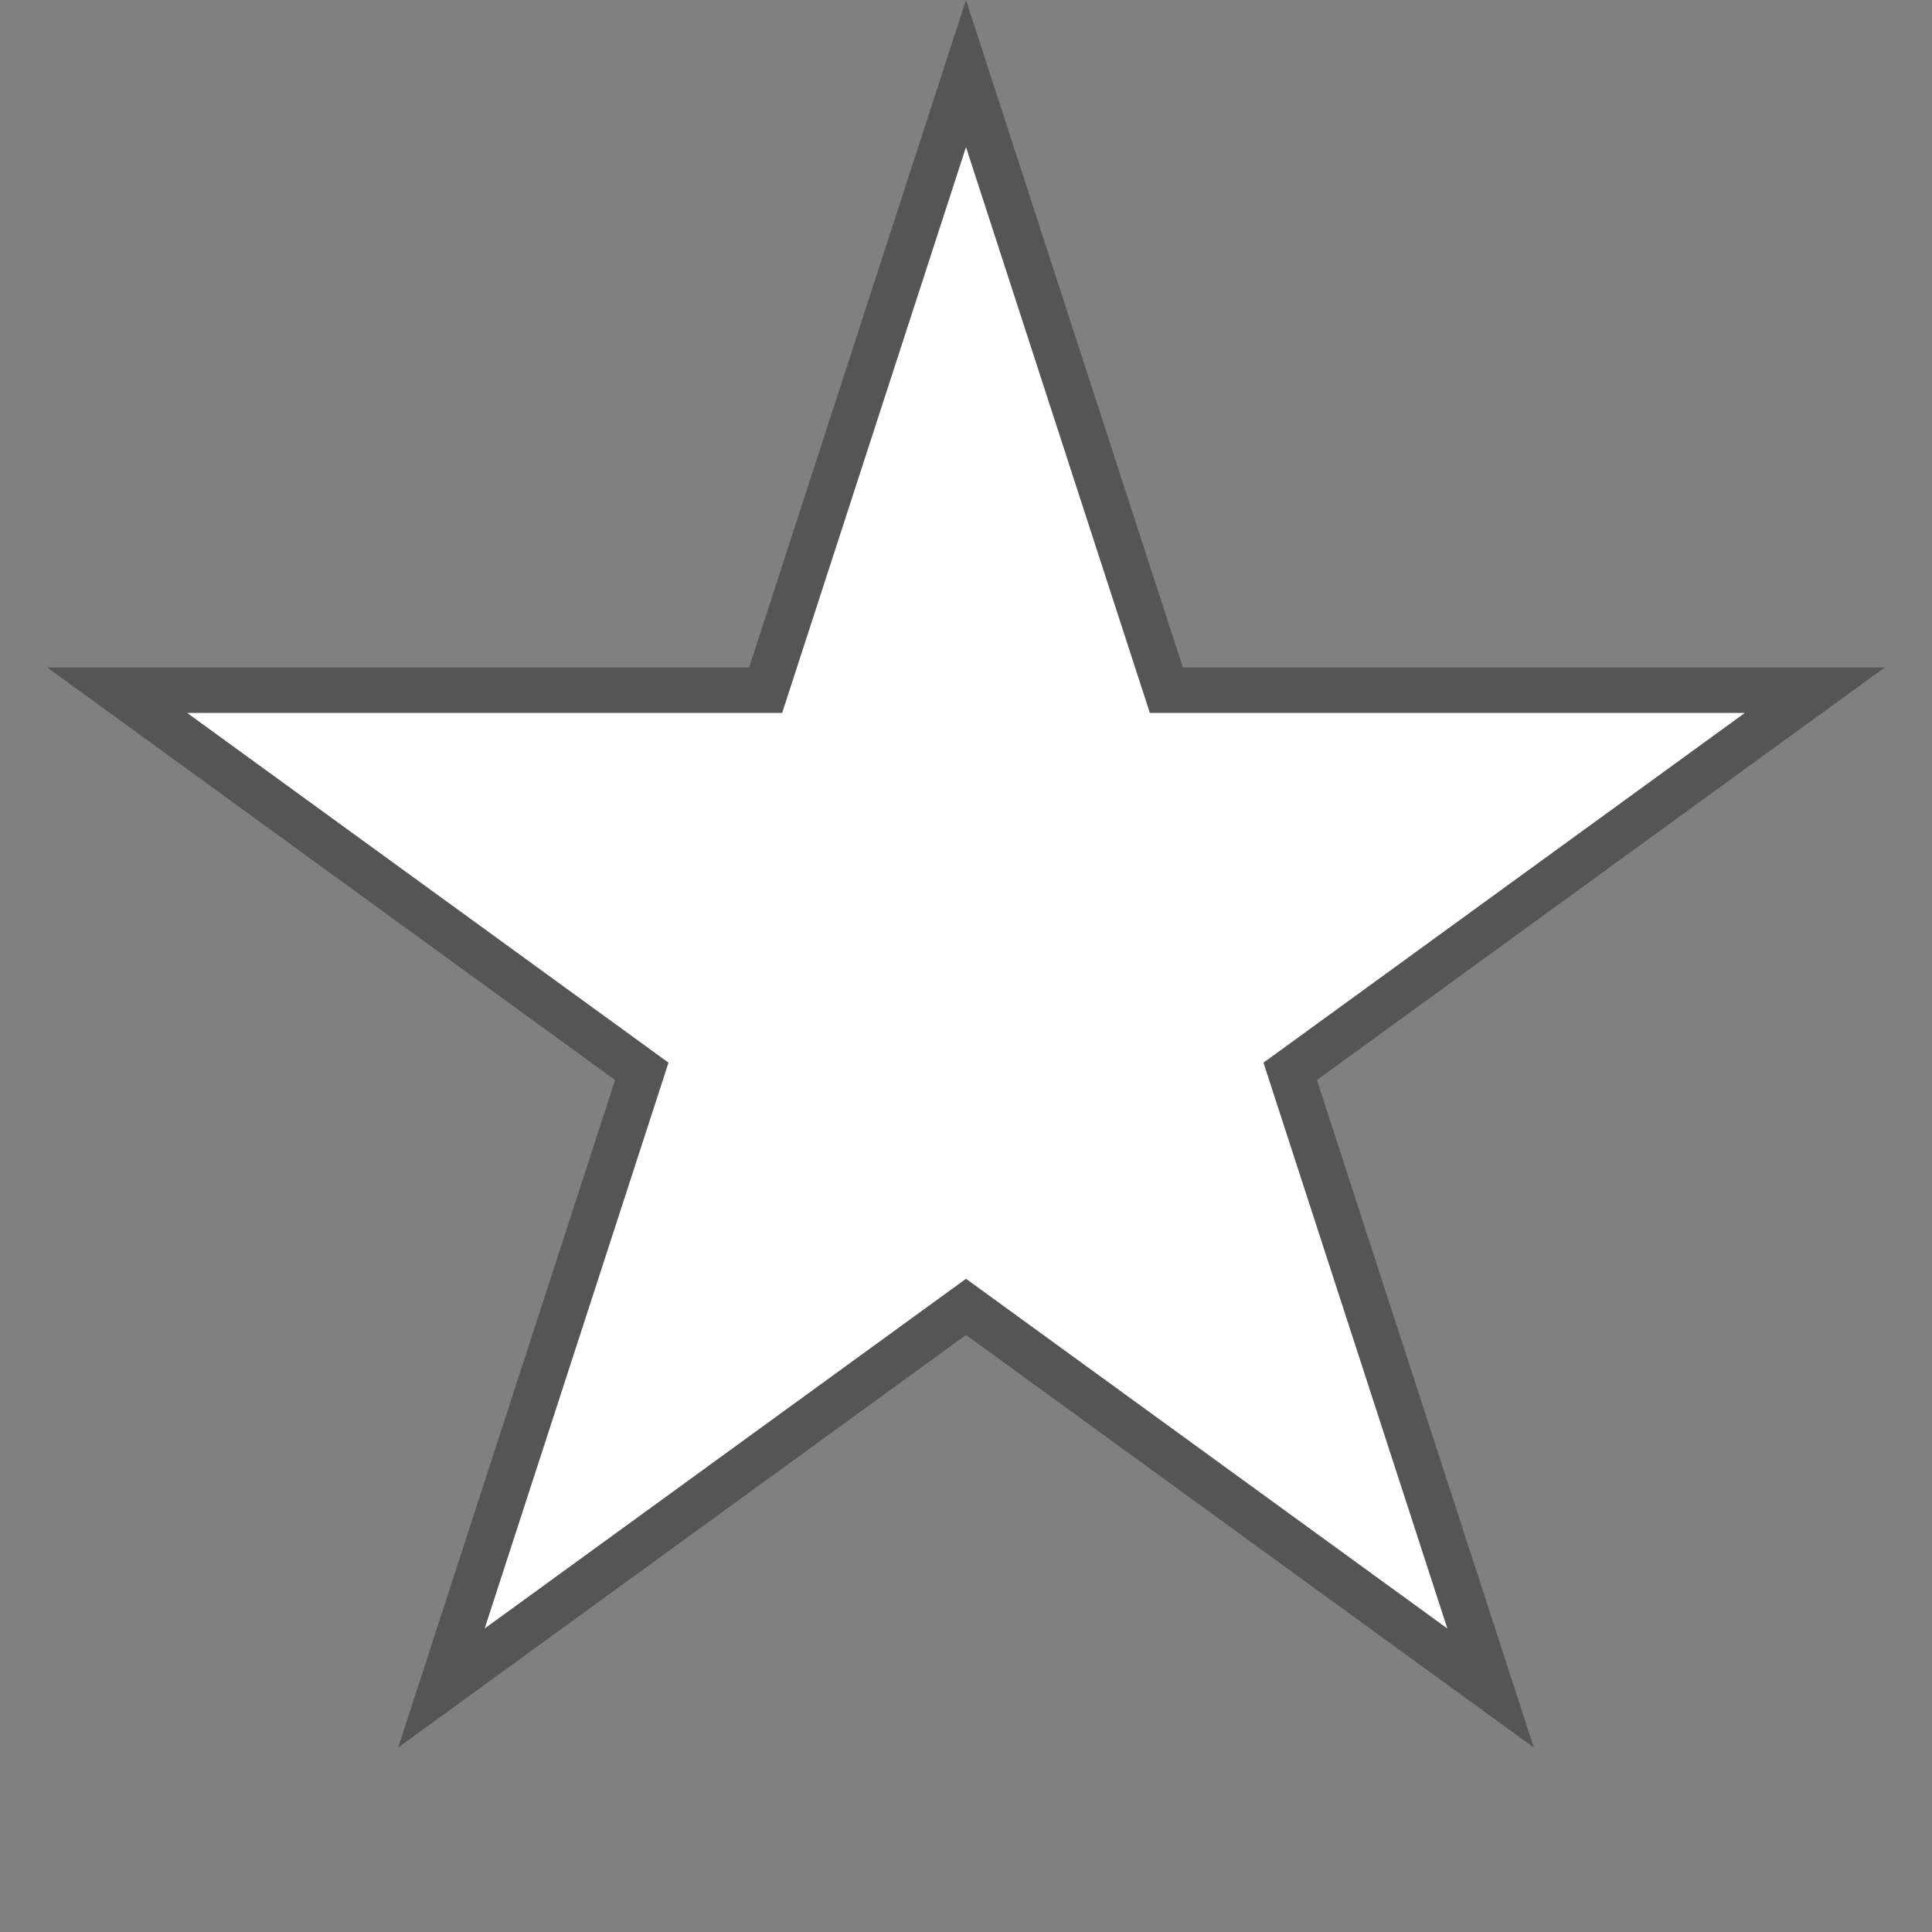 ﻿<?xml version="1.0" encoding="utf-8"?>
<svg version="1.1" xmlns:xlink="http://www.w3.org/1999/xlink" width="85px" height="85px" xmlns="http://www.w3.org/2000/svg">
  <rect width="100%" height="100%" fill="#808080" stroke="none"/>
  <g transform="matrix(1 0 0 1 -1676 -1546 )">
    <path d="M 1710.048 1576.867  L 1718.5 1550.854  L 1726.952 1576.867  L 1754.303 1576.867  L 1732.176 1592.943  L 1740.628 1618.956  L 1718.5 1602.879  L 1696.372 1618.956  L 1704.824 1592.943  L 1682.697 1576.867  L 1710.048 1576.867  Z " fill-rule="nonzero" fill="#ffffff" stroke="none" />
    <path d="M 1708.958 1575.367  L 1718.5 1546  L 1728.042 1575.367  L 1758.92 1575.367  L 1733.939 1593.516  L 1743.481 1622.883  L 1718.5 1604.734  L 1693.519 1622.883  L 1703.061 1593.516  L 1678.08 1575.367  L 1708.958 1575.367  Z M 1718.5 1552.472  L 1710.411 1577.367  L 1684.235 1577.367  L 1705.412 1592.753  L 1697.323 1617.647  L 1718.5 1602.261  L 1739.677 1617.647  L 1731.588 1592.753  L 1752.765 1577.367  L 1726.589 1577.367  L 1718.5 1552.472  Z " fill-rule="nonzero" fill="#555555" stroke="none" />
  </g>
</svg>